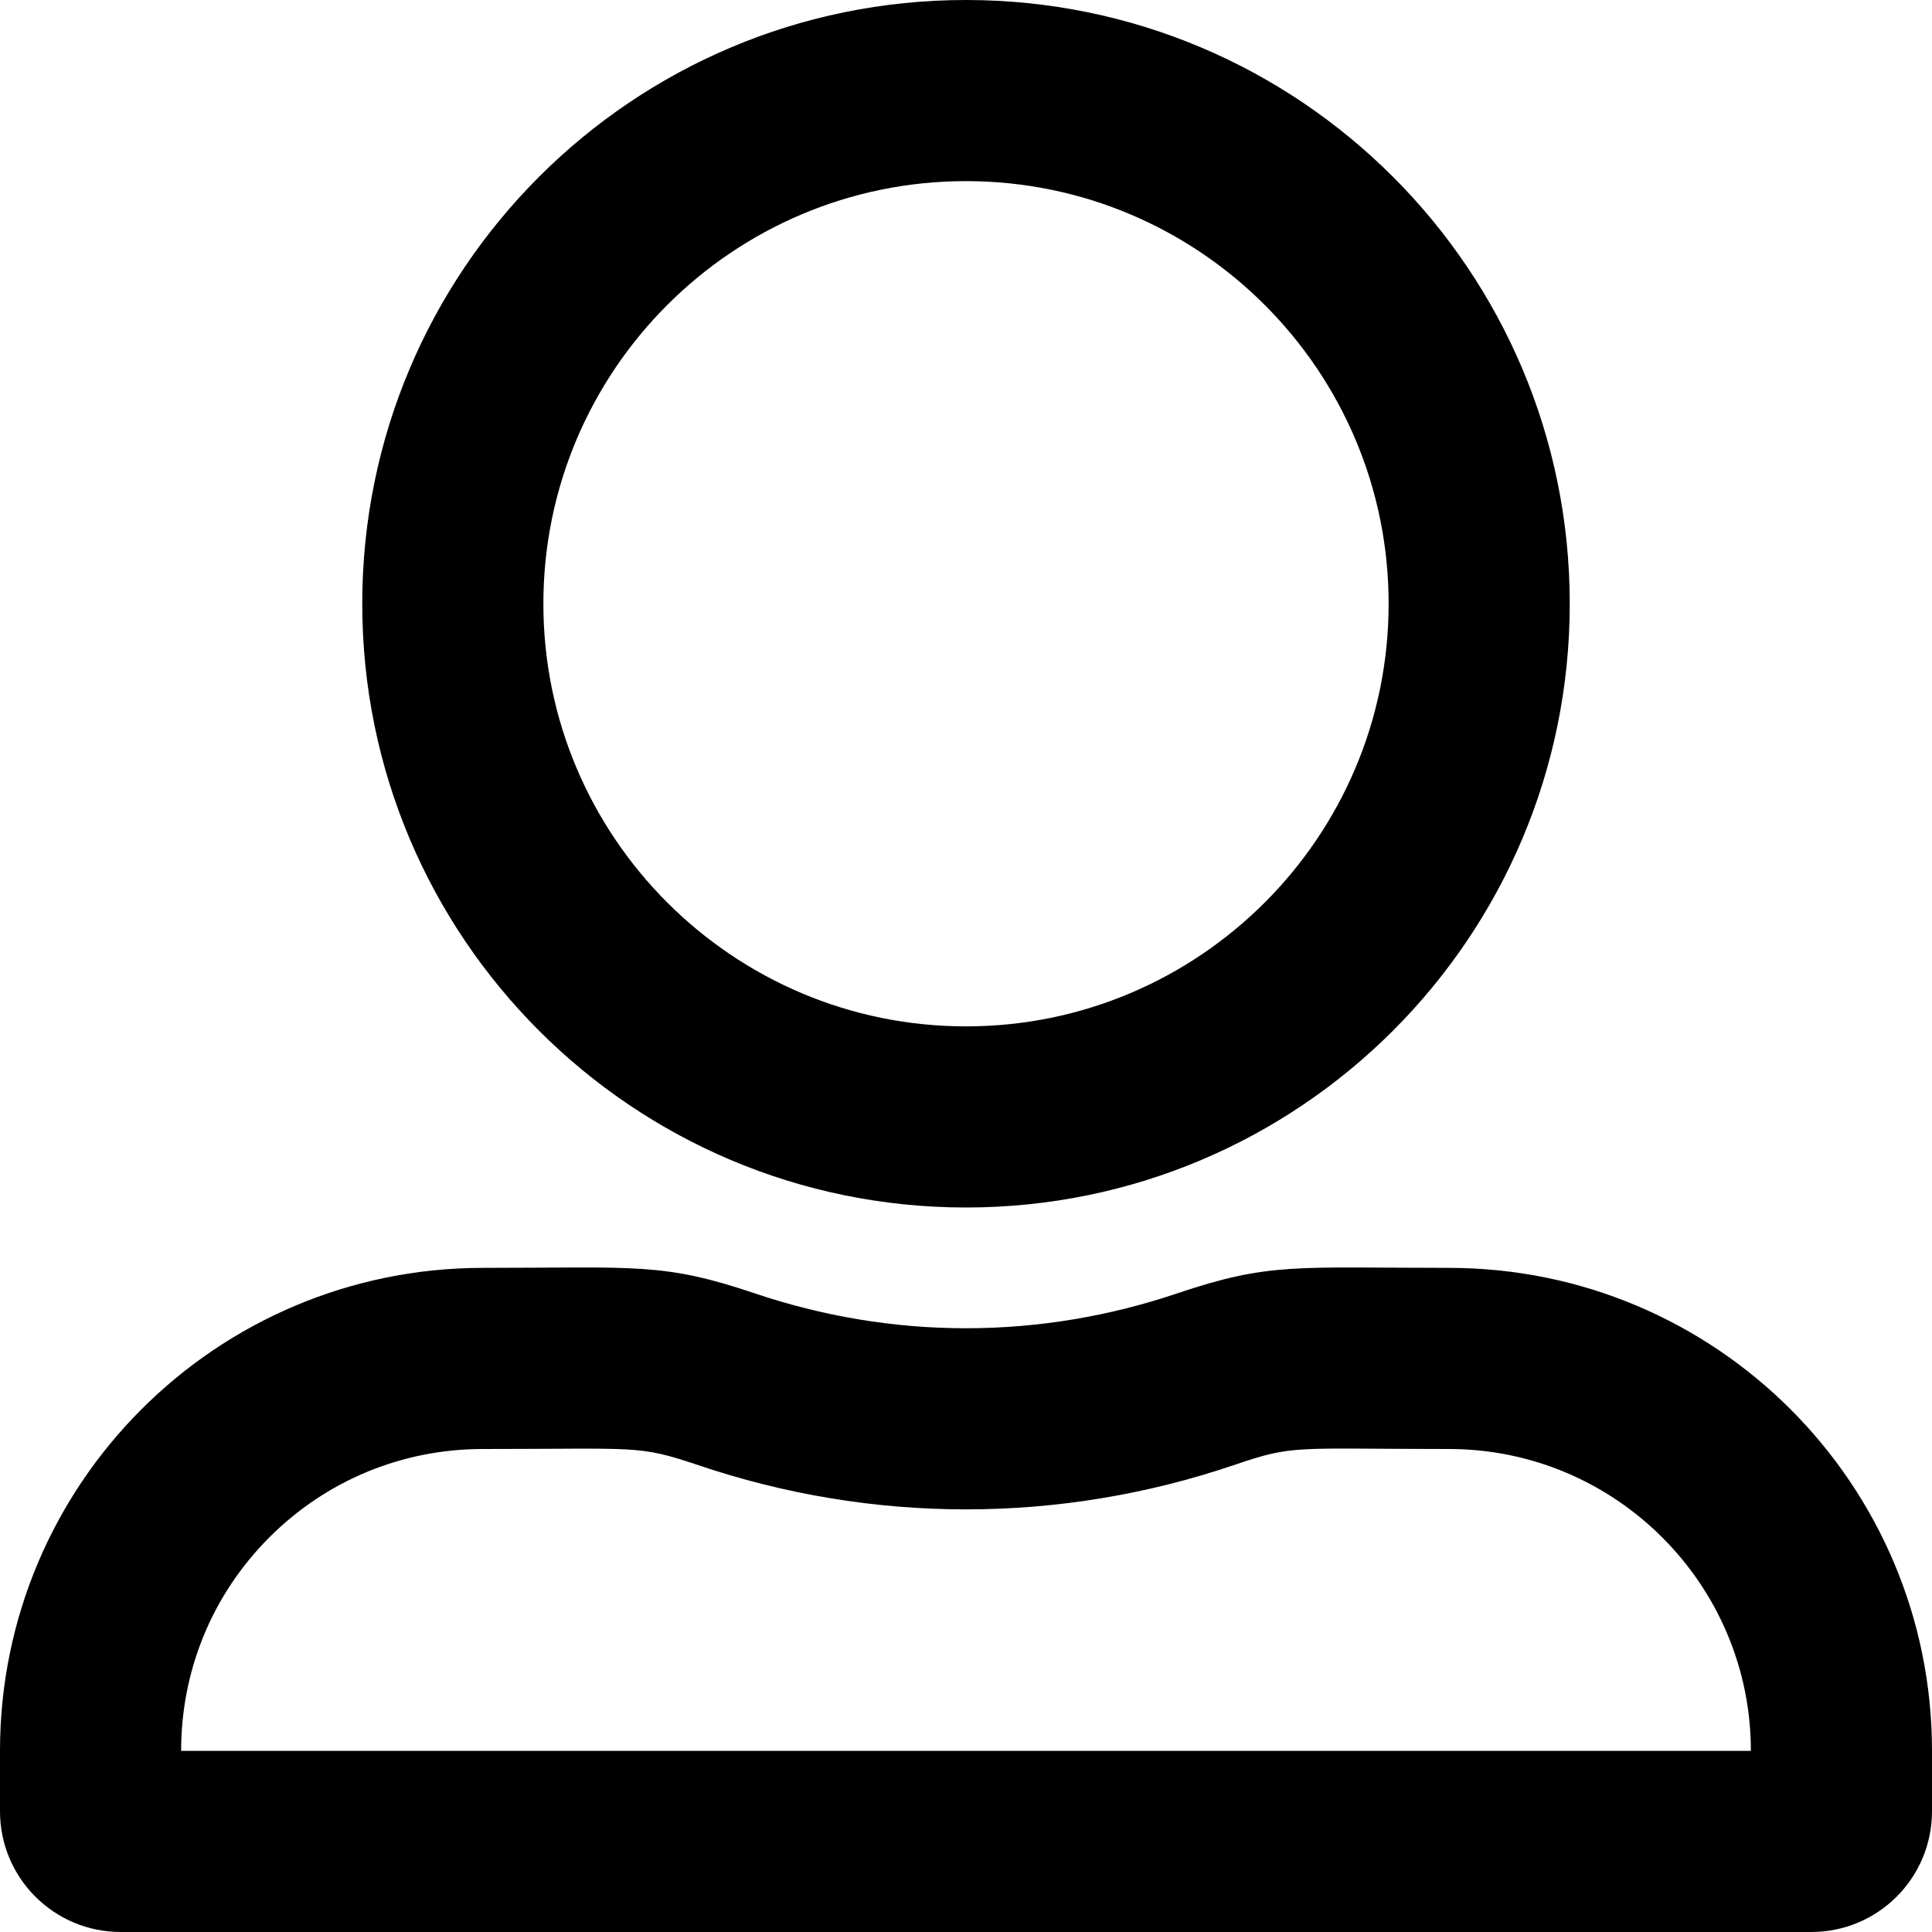 <svg width="20" height="20" viewBox="0 0 20 20" fill="none"
  xmlns="http://www.w3.org/2000/svg">
  <path d="M15 13.125C13.414 13.125 13.141 13.066 12.18 13.391C11.496 13.621 10.762 13.75 10 13.75C9.238 13.75 8.504 13.621 7.82 13.391C6.859 13.066 6.59 13.125 5 13.125C2.238 13.125 0 15.363 0 18.125V18.75C0 19.441 0.559 20 1.25 20H18.75C19.441 20 20 19.441 20 18.75V18.125C20 15.363 17.762 13.125 15 13.125ZM18.125 18.125H1.875C1.875 17.289 2.199 16.504 2.789 15.914C3.379 15.324 4.164 15 5 15C6.605 15 6.602 14.957 7.219 15.164C8.117 15.469 9.055 15.625 10 15.625C10.945 15.625 11.883 15.469 12.781 15.164C13.398 14.953 13.395 15 15 15C16.723 15 18.125 16.402 18.125 18.125ZM10 12.5C13.453 12.5 16.25 9.703 16.25 6.25C16.25 2.797 13.453 0 10 0C6.547 0 3.75 2.797 3.75 6.25C3.75 9.703 6.547 12.5 10 12.5ZM10 1.875C12.414 1.875 14.375 3.836 14.375 6.25C14.375 8.664 12.414 10.625 10 10.625C7.586 10.625 5.625 8.664 5.625 6.25C5.625 3.836 7.586 1.875 10 1.875Z" fill="currentColor"/>
</svg>
